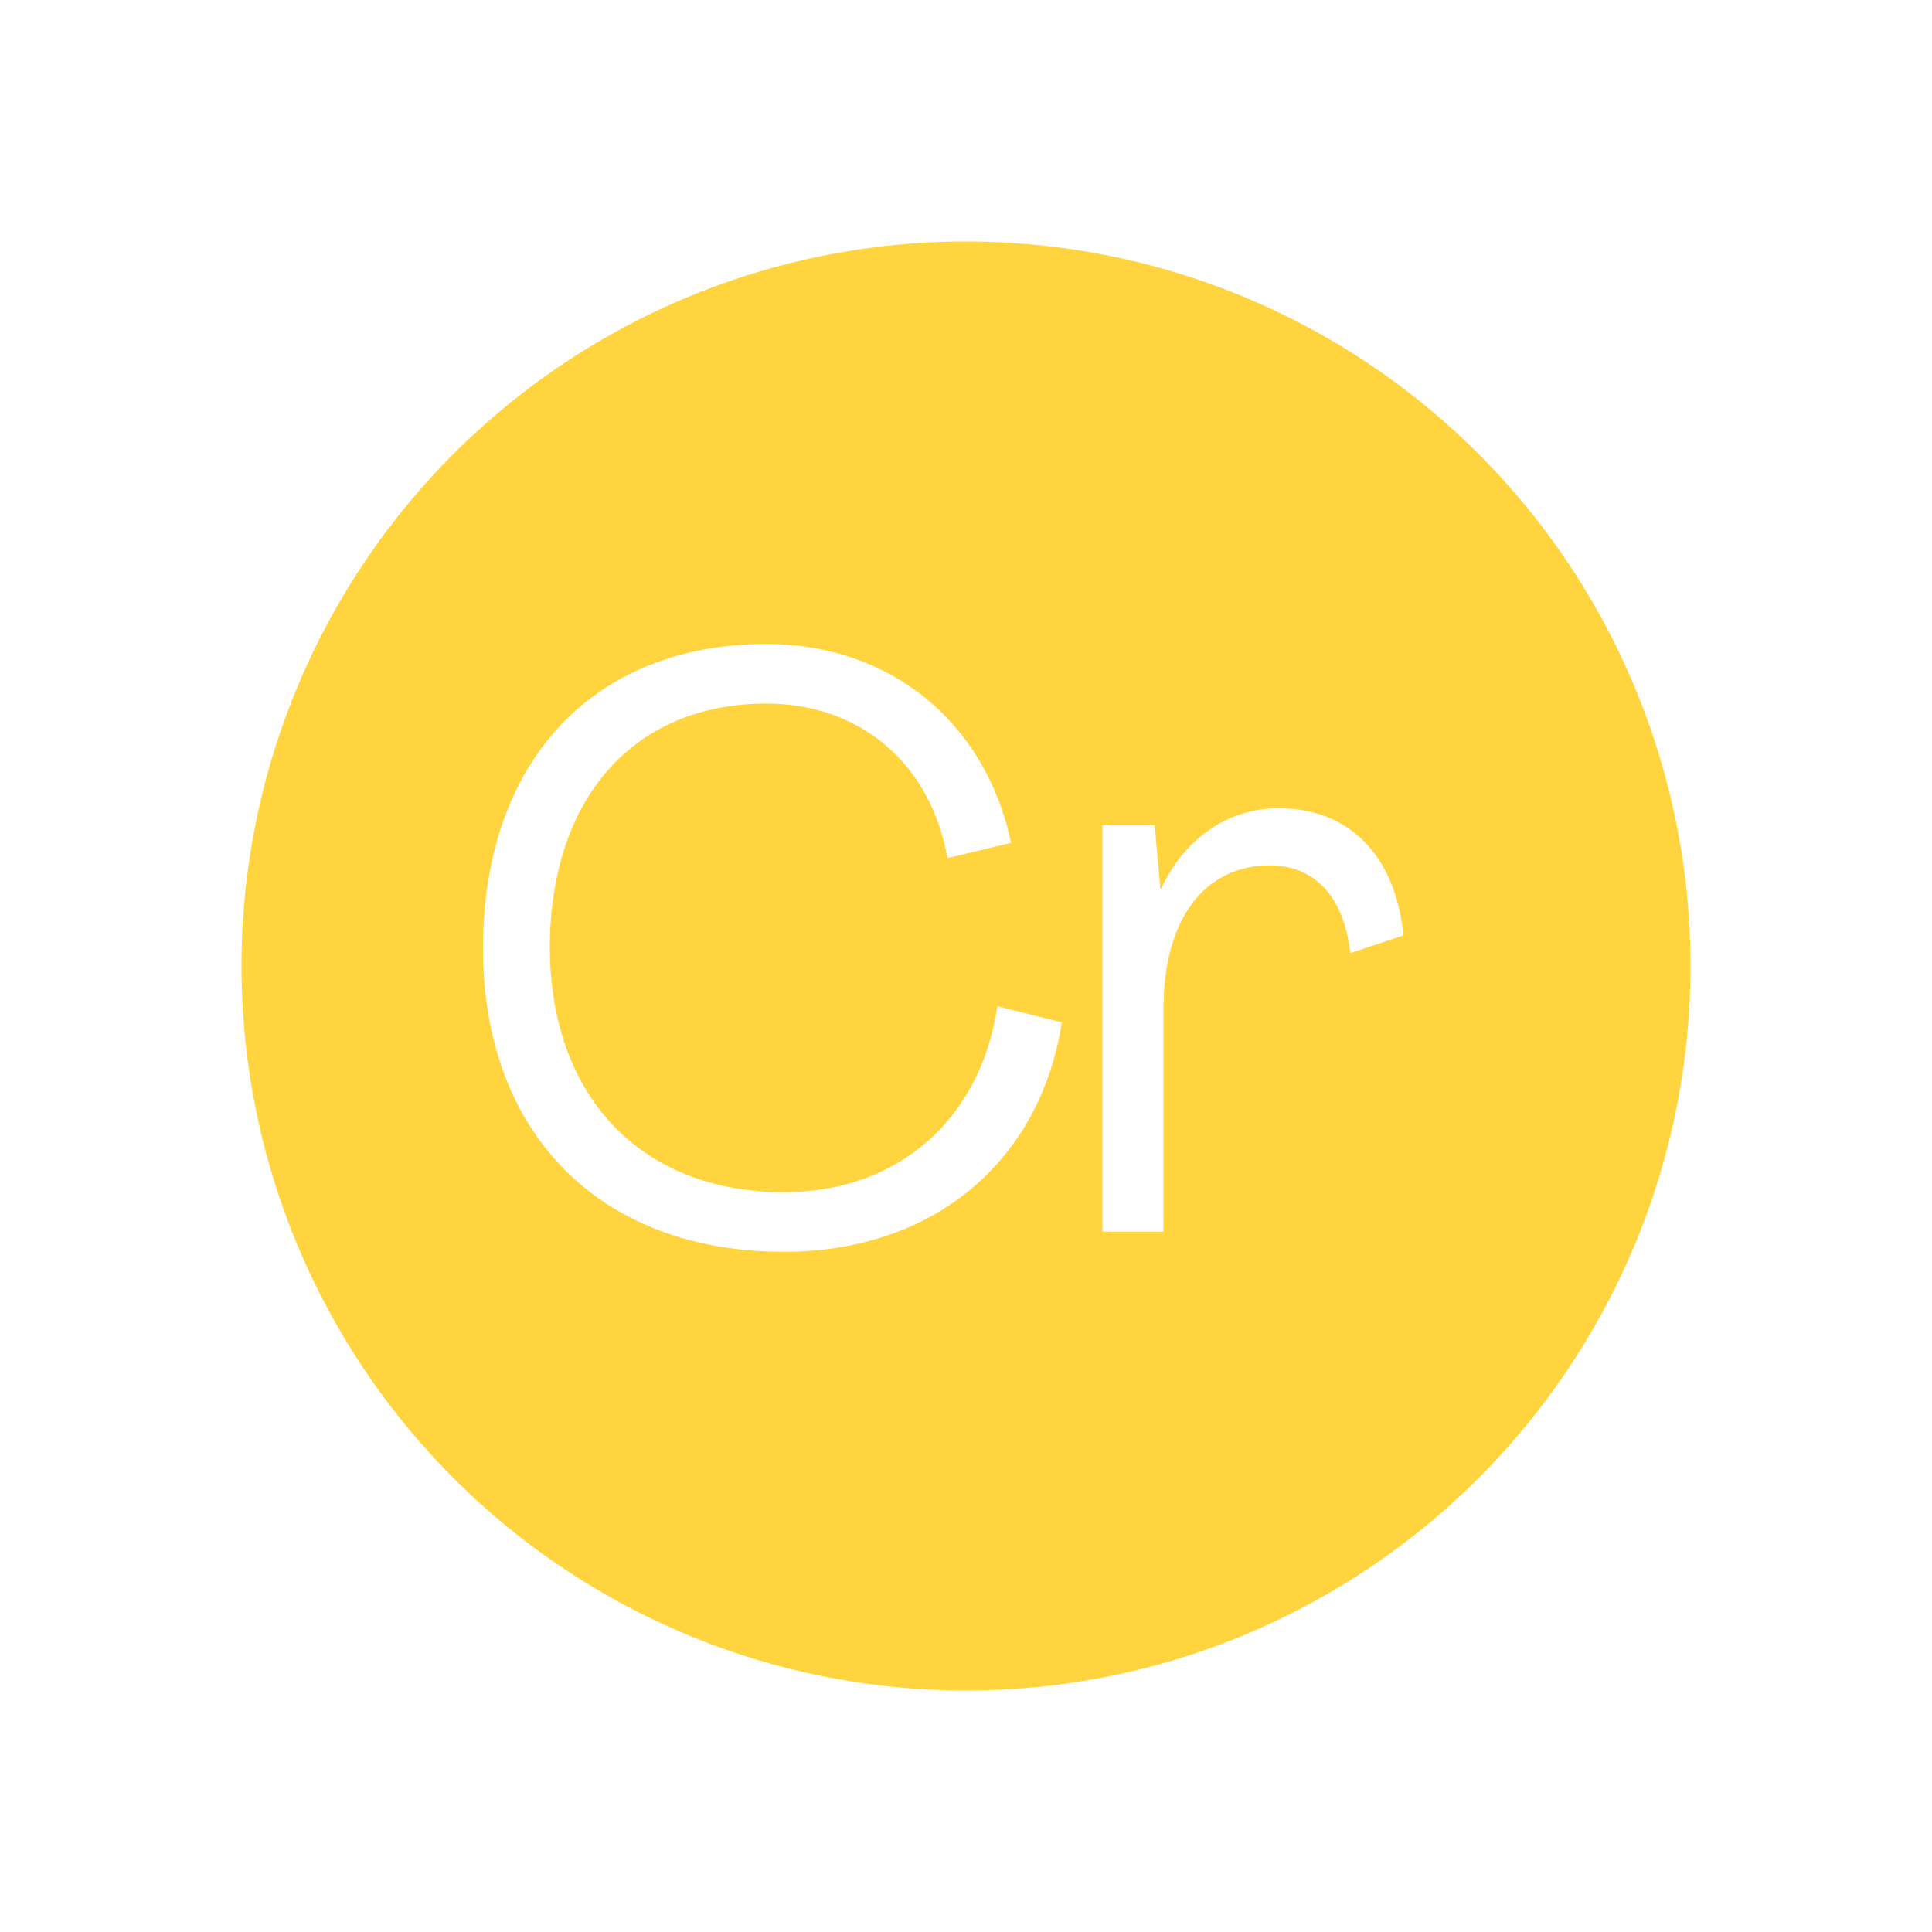 <svg width="24" height="24" viewBox="0 0 24 24" fill="none" xmlns="http://www.w3.org/2000/svg">
<rect width="24" height="24" fill="white"/>
<circle cx="12" cy="12" r="9" fill="#FFD43E"/>
<path d="M9.74 15.55C11.58 15.55 12.92 14.44 13.19 12.7L12.39 12.5C12.18 13.91 11.15 14.81 9.74 14.81C7.97 14.81 6.84 13.63 6.83 11.78C6.83 9.92 7.87 8.74 9.52 8.74C10.68 8.74 11.56 9.48 11.77 10.66L12.56 10.47C12.24 8.96 11.05 8 9.52 8C7.36 8 6 9.47 6 11.78C6 14.08 7.45 15.55 9.74 15.55Z" fill="white"/>
<path d="M15.884 10.04C15.244 10.04 14.704 10.43 14.424 11.04H14.414L14.344 10.25H13.694V15.3H14.454V12.52C14.454 11.42 14.964 10.75 15.774 10.75C16.324 10.75 16.694 11.13 16.774 11.84L17.434 11.62C17.334 10.61 16.744 10.04 15.884 10.04Z" fill="white"/>
</svg>
